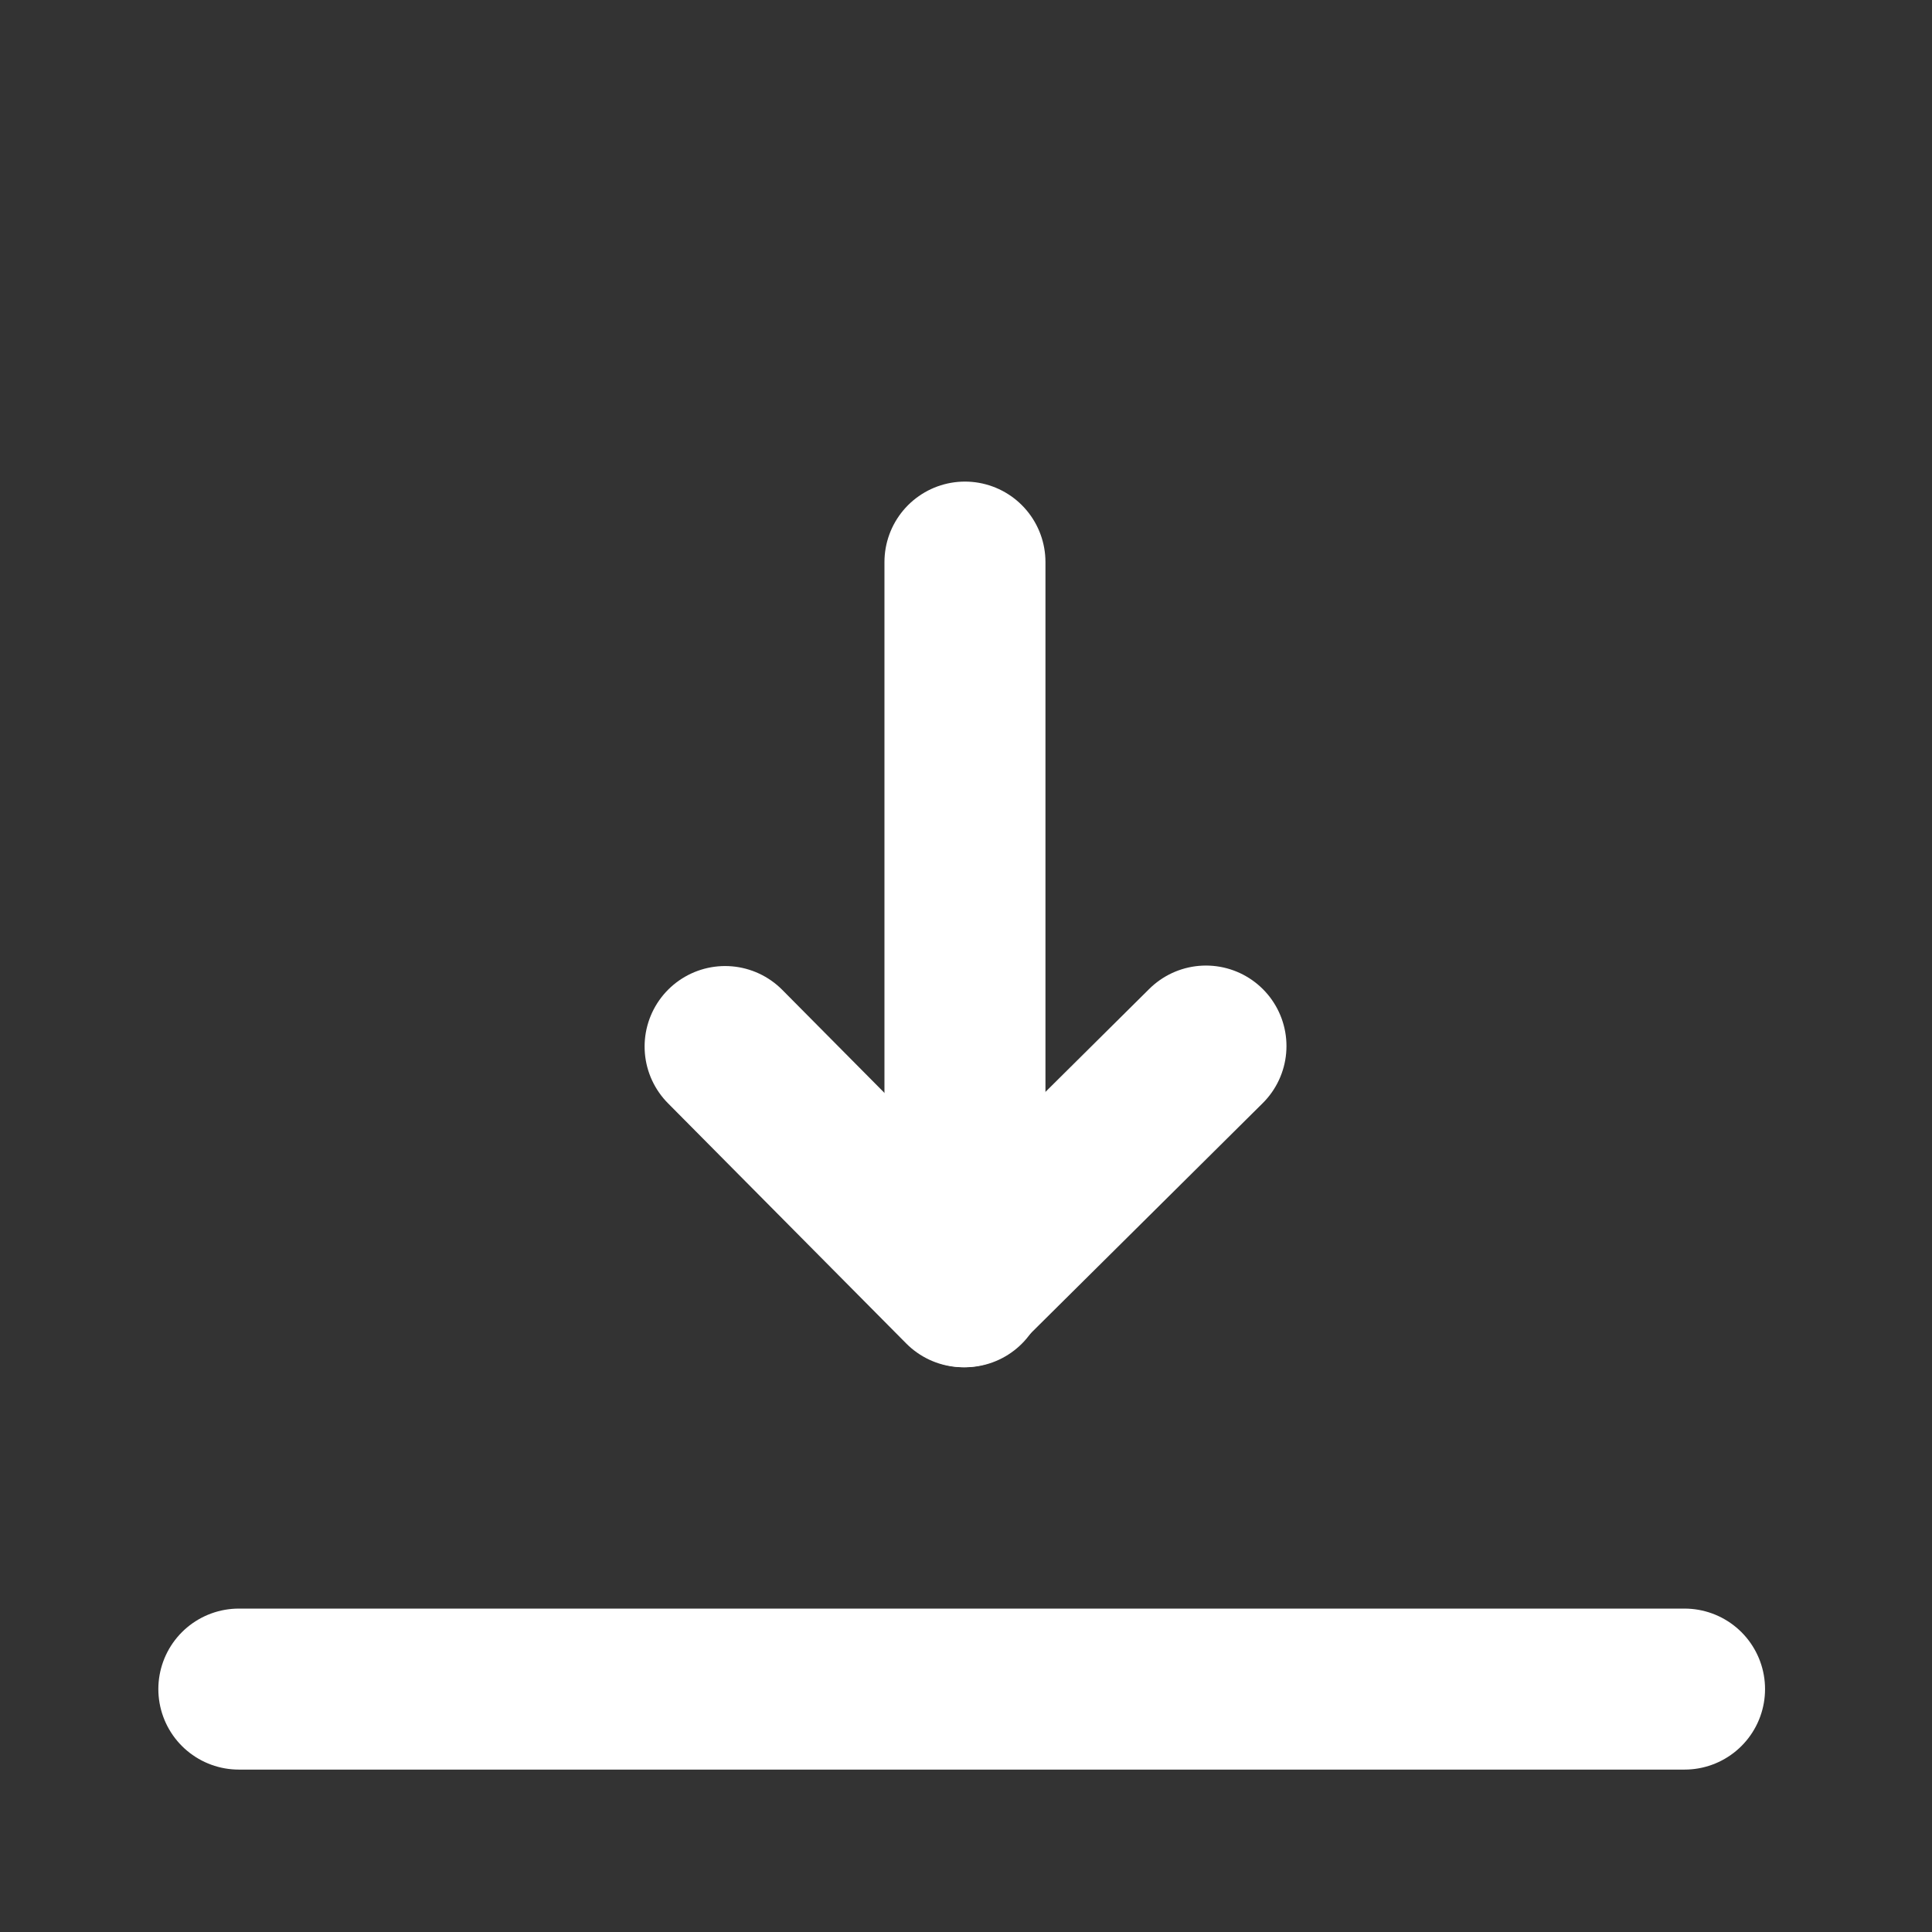 <?xml version="1.0" encoding="utf-8"?>
<!-- Generator: Adobe Illustrator 25.2.0, SVG Export Plug-In . SVG Version: 6.00 Build 0)  -->
<svg version="1.1" id="Layer_1" xmlns="http://www.w3.org/2000/svg" xmlns:xlink="http://www.w3.org/1999/xlink" x="0px" y="0px"
	 viewBox="0 0 480 480" style="enable-background:new 0 0 480 480;" xml:space="preserve">
<rect x="0" y="0" width="480" height="480" fill="#333333" stroke="none"/>
<style type="text/css">
	.st0{fill:none;stroke:#FFFFFF;stroke-width:40;stroke-linecap:round;stroke-linejoin:round;stroke-miterlimit:10;}
</style>
<line class="st0" x1="59.34" y1="419.65" x2="418.52" y2="419.65"/>
<line class="st0" x1="239.74" y1="139.65" x2="239.74" y2="319.69"/>
<polyline class="st0" points="299.62,259.89 239.34,319.69 180.15,260.01 "/>
</svg>
